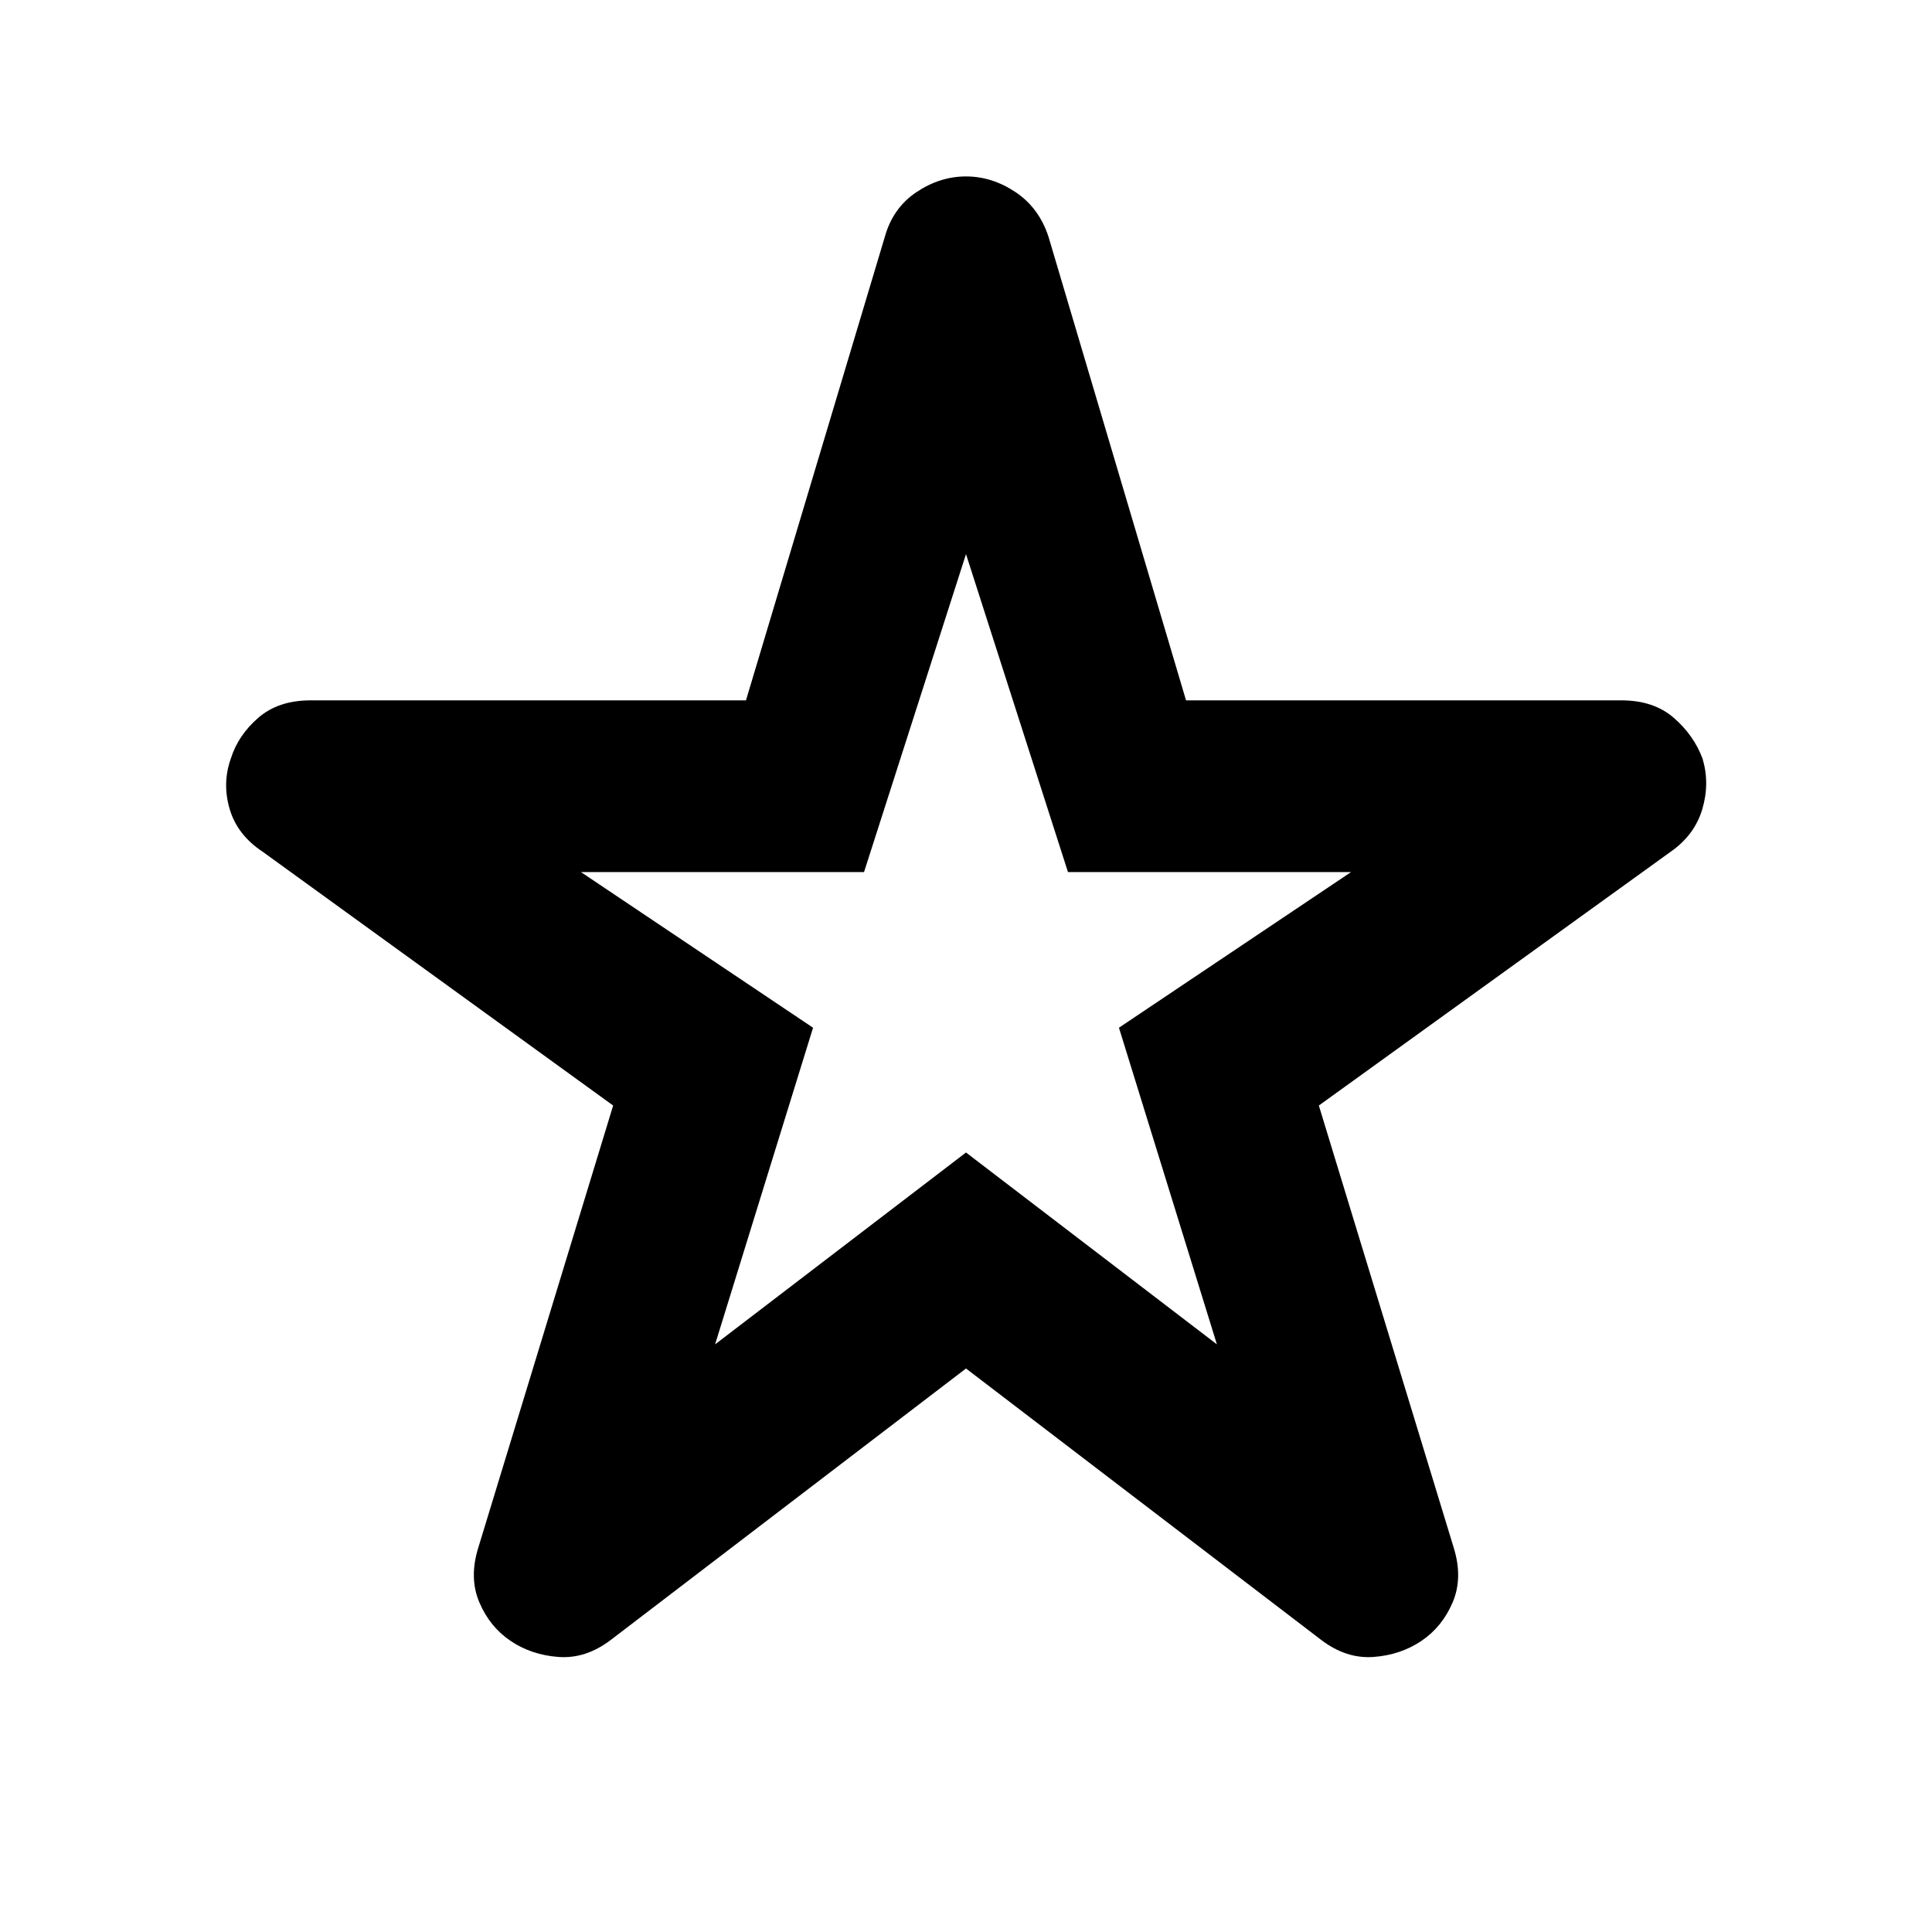 <svg xmlns="http://www.w3.org/2000/svg" height="40" viewBox="0 -960 960 960" width="40"><path d="M355.33-292 480-387.33 604.67-292 556-449.33l115.33-77.34H530.67l-50.67-158-50.67 158H288.67L404-449.33 355.33-292ZM480-280 303.33-145q-12.33 9.33-25.83 8.33-13.5-1-23.83-8-10.34-7-15.5-19.16Q233-176 237.67-191l67-219.67-174-126Q118-545 114.17-557.83q-3.84-12.84.5-25.17 3.66-11.67 13.66-20.33 10-8.67 26-8.67h216.34l69-230.33q4-14.34 15.66-22.17 11.67-7.83 24.67-7.83 13 0 24.67 7.83 11.66 7.83 16.33 22.17L589.33-612h216.34q16 0 26 8.67 10 8.66 14.33 20.33 3.67 12.33-.17 25.17Q842-545 830-536.67l-174.67 126 67 219.67q4.67 15-.5 27.17-5.16 12.16-15.5 19.16-10.33 7-23.83 8-13.5 1-25.83-8.33L480-280Zm0-208.67Z"/></svg>